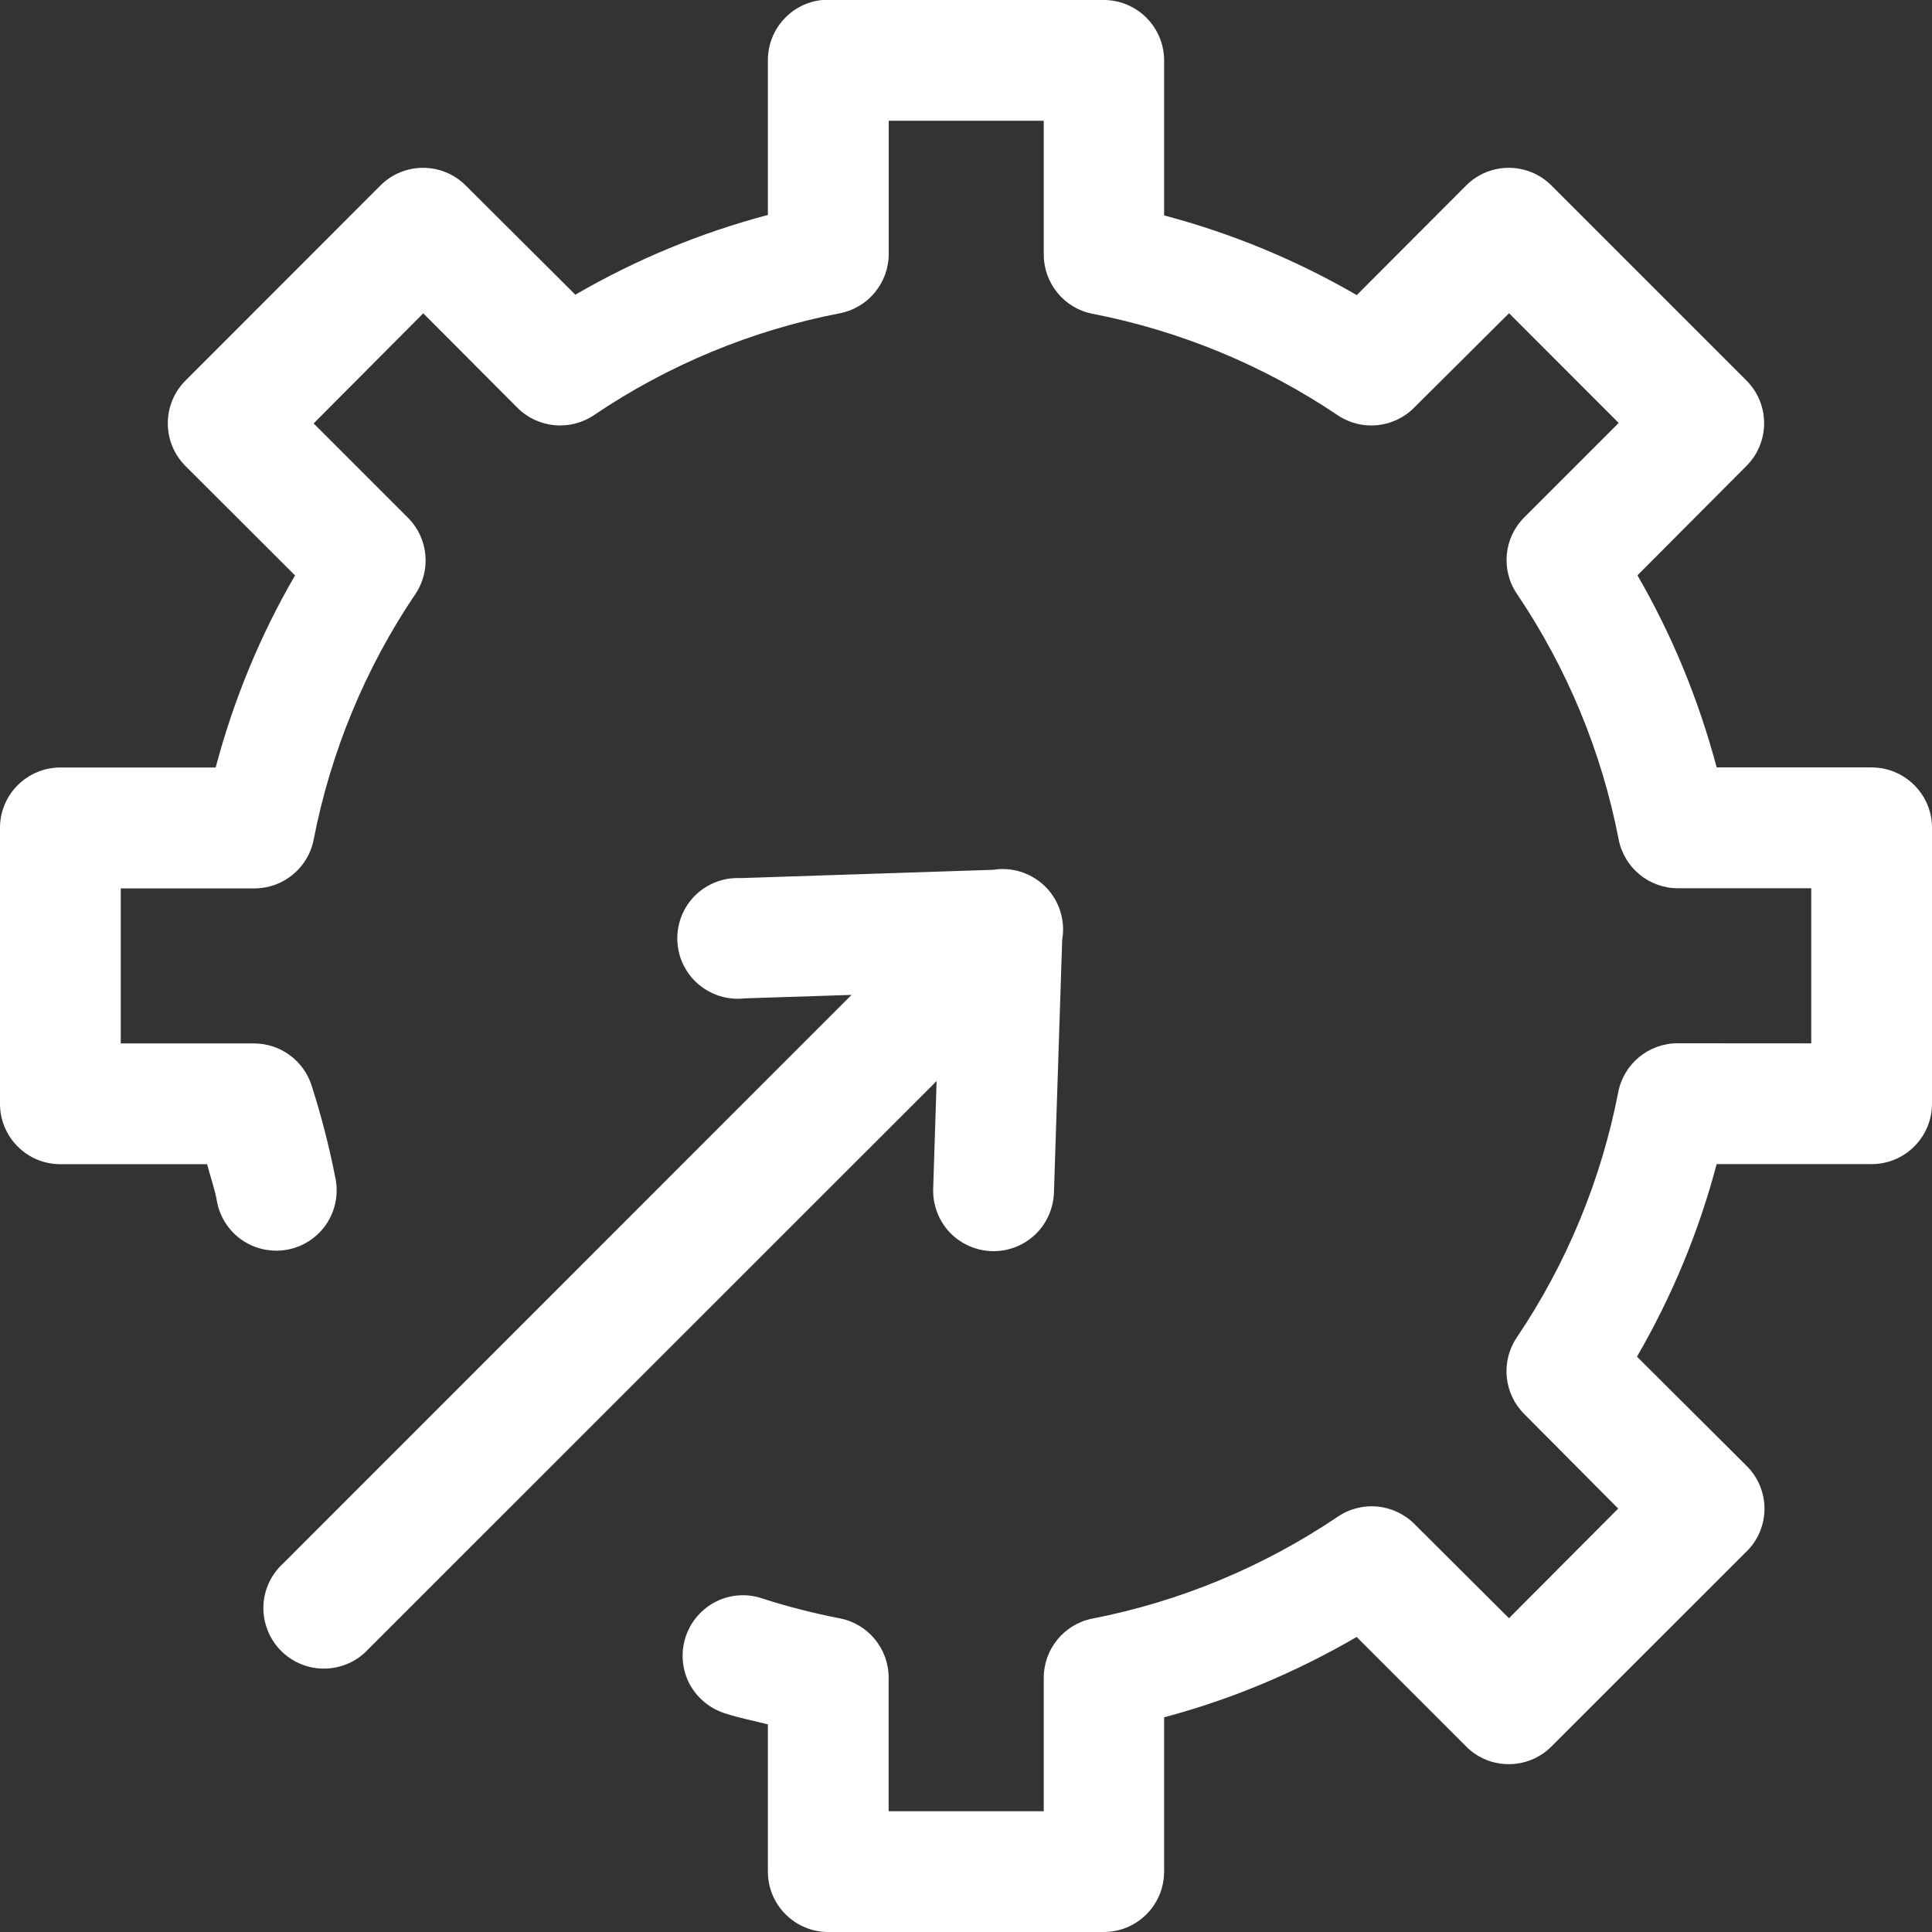 <svg xmlns="http://www.w3.org/2000/svg" width="24" height="24" viewBox="0 0 24 24">
    <rect x="0" y="0" width="24" height="24" fill="#333333" stroke="none"/>
    <g fill="none" fill-rule="evenodd">
        <g fill="#FFF" fill-rule="nonzero">
            <g>
                <g>
                    <path d="M10.214 0c-.383.038-.675.362-.675.747V2.67c-.84.223-1.64.554-2.392.991L5.784 2.303c-.292-.291-.765-.291-1.057 0L2.302 4.73c-.29.292-.29.765 0 1.057l1.363 1.361c-.436.75-.763 1.548-.986 2.386H.747c-.414.002-.749.34-.747.753v3.429c.002.411.336.745.747.746h1.826c.037.146.089.29.118.438.03.202.142.382.309.5.166.117.374.161.574.123.2-.038.376-.157.487-.327.11-.17.148-.38.102-.579-.075-.382-.174-.764-.293-1.135-.1-.31-.39-.52-.714-.52H1.5v-1.926h1.661c.357 0 .666-.253.735-.604.212-1.09.641-2.13 1.263-3.051.2-.296.163-.692-.088-.946L3.896 5.26l1.362-1.368 1.17 1.174c.254.254.654.292.952.09.922-.623 1.957-1.052 3.05-1.264.353-.067.61-.377.61-.737V1.5h1.926V3.16c-.001.358.252.668.602.737 1.09.212 2.13.641 3.052 1.263.298.198.694.158.946-.095l1.18-1.174 1.362 1.363-1.173 1.173c-.255.254-.293.655-.09.952.622.921 1.052 1.96 1.263 3.051.07.352.378.604.736.604H22.5v1.927l-1.661-.001c-.36 0-.67.256-.737.61-.212 1.09-.641 2.128-1.263 3.049-.198.298-.157.695.096.947l1.167 1.174-1.357 1.362-1.172-1.168c-.255-.256-.654-.296-.953-.094-.922.622-1.96 1.055-3.052 1.267-.35.07-.603.379-.602.737V22.5h-1.927v-1.66c0-.36-.256-.67-.61-.737-.322-.063-.639-.143-.952-.244-.19-.067-.4-.054-.581.036-.181.091-.318.25-.38.443s-.044.402.05.581c.096.178.259.311.453.369.171.055.346.088.52.133v1.826c-.002.414.333.752.747.753h3.428c.414-.001.749-.339.747-.753v-1.914c.84-.223 1.64-.561 2.392-.998l1.362 1.362h-.001c.292.291.765.291 1.057 0l2.425-2.424h.001c.142-.14.222-.332.222-.532s-.08-.39-.222-.531l-1.362-1.357c.437-.753.767-1.55.99-2.392h1.928c.411-.001.745-.335.747-.747v-3.428c.002-.413-.333-.75-.747-.753h-1.928c-.223-.837-.55-1.636-.984-2.386l1.356-1.361c.29-.292.29-.765 0-1.057l-2.426-2.426c-.292-.291-.765-.291-1.057 0l-1.36 1.363c-.753-.437-1.552-.767-2.393-.99V.747c-.002-.411-.336-.745-.747-.747h-3.5zm2.215 10.796c-.03.001-.06.004-.09.009l-3.138.103c-.21-.01-.414.067-.564.214-.149.147-.23.35-.223.56.007.21.101.406.26.543.16.137.368.201.576.177l1.328-.043-7.062 7.064c-.151.138-.24.333-.244.537-.004.206.076.403.22.548.146.145.343.225.548.22.205-.005.4-.092.538-.244l7.057-7.055-.042 1.32c-.011.202.06.4.195.55.137.148.327.236.529.243.202.007.398-.068.545-.208.145-.14.228-.332.231-.535l.102-3.127c.039-.222-.026-.45-.174-.62-.15-.17-.367-.264-.592-.256z" transform="translate(-244 -4117) translate(127 4063) translate(117 54)"/>
                </g>
            </g>
        </g>
    </g>
</svg>
